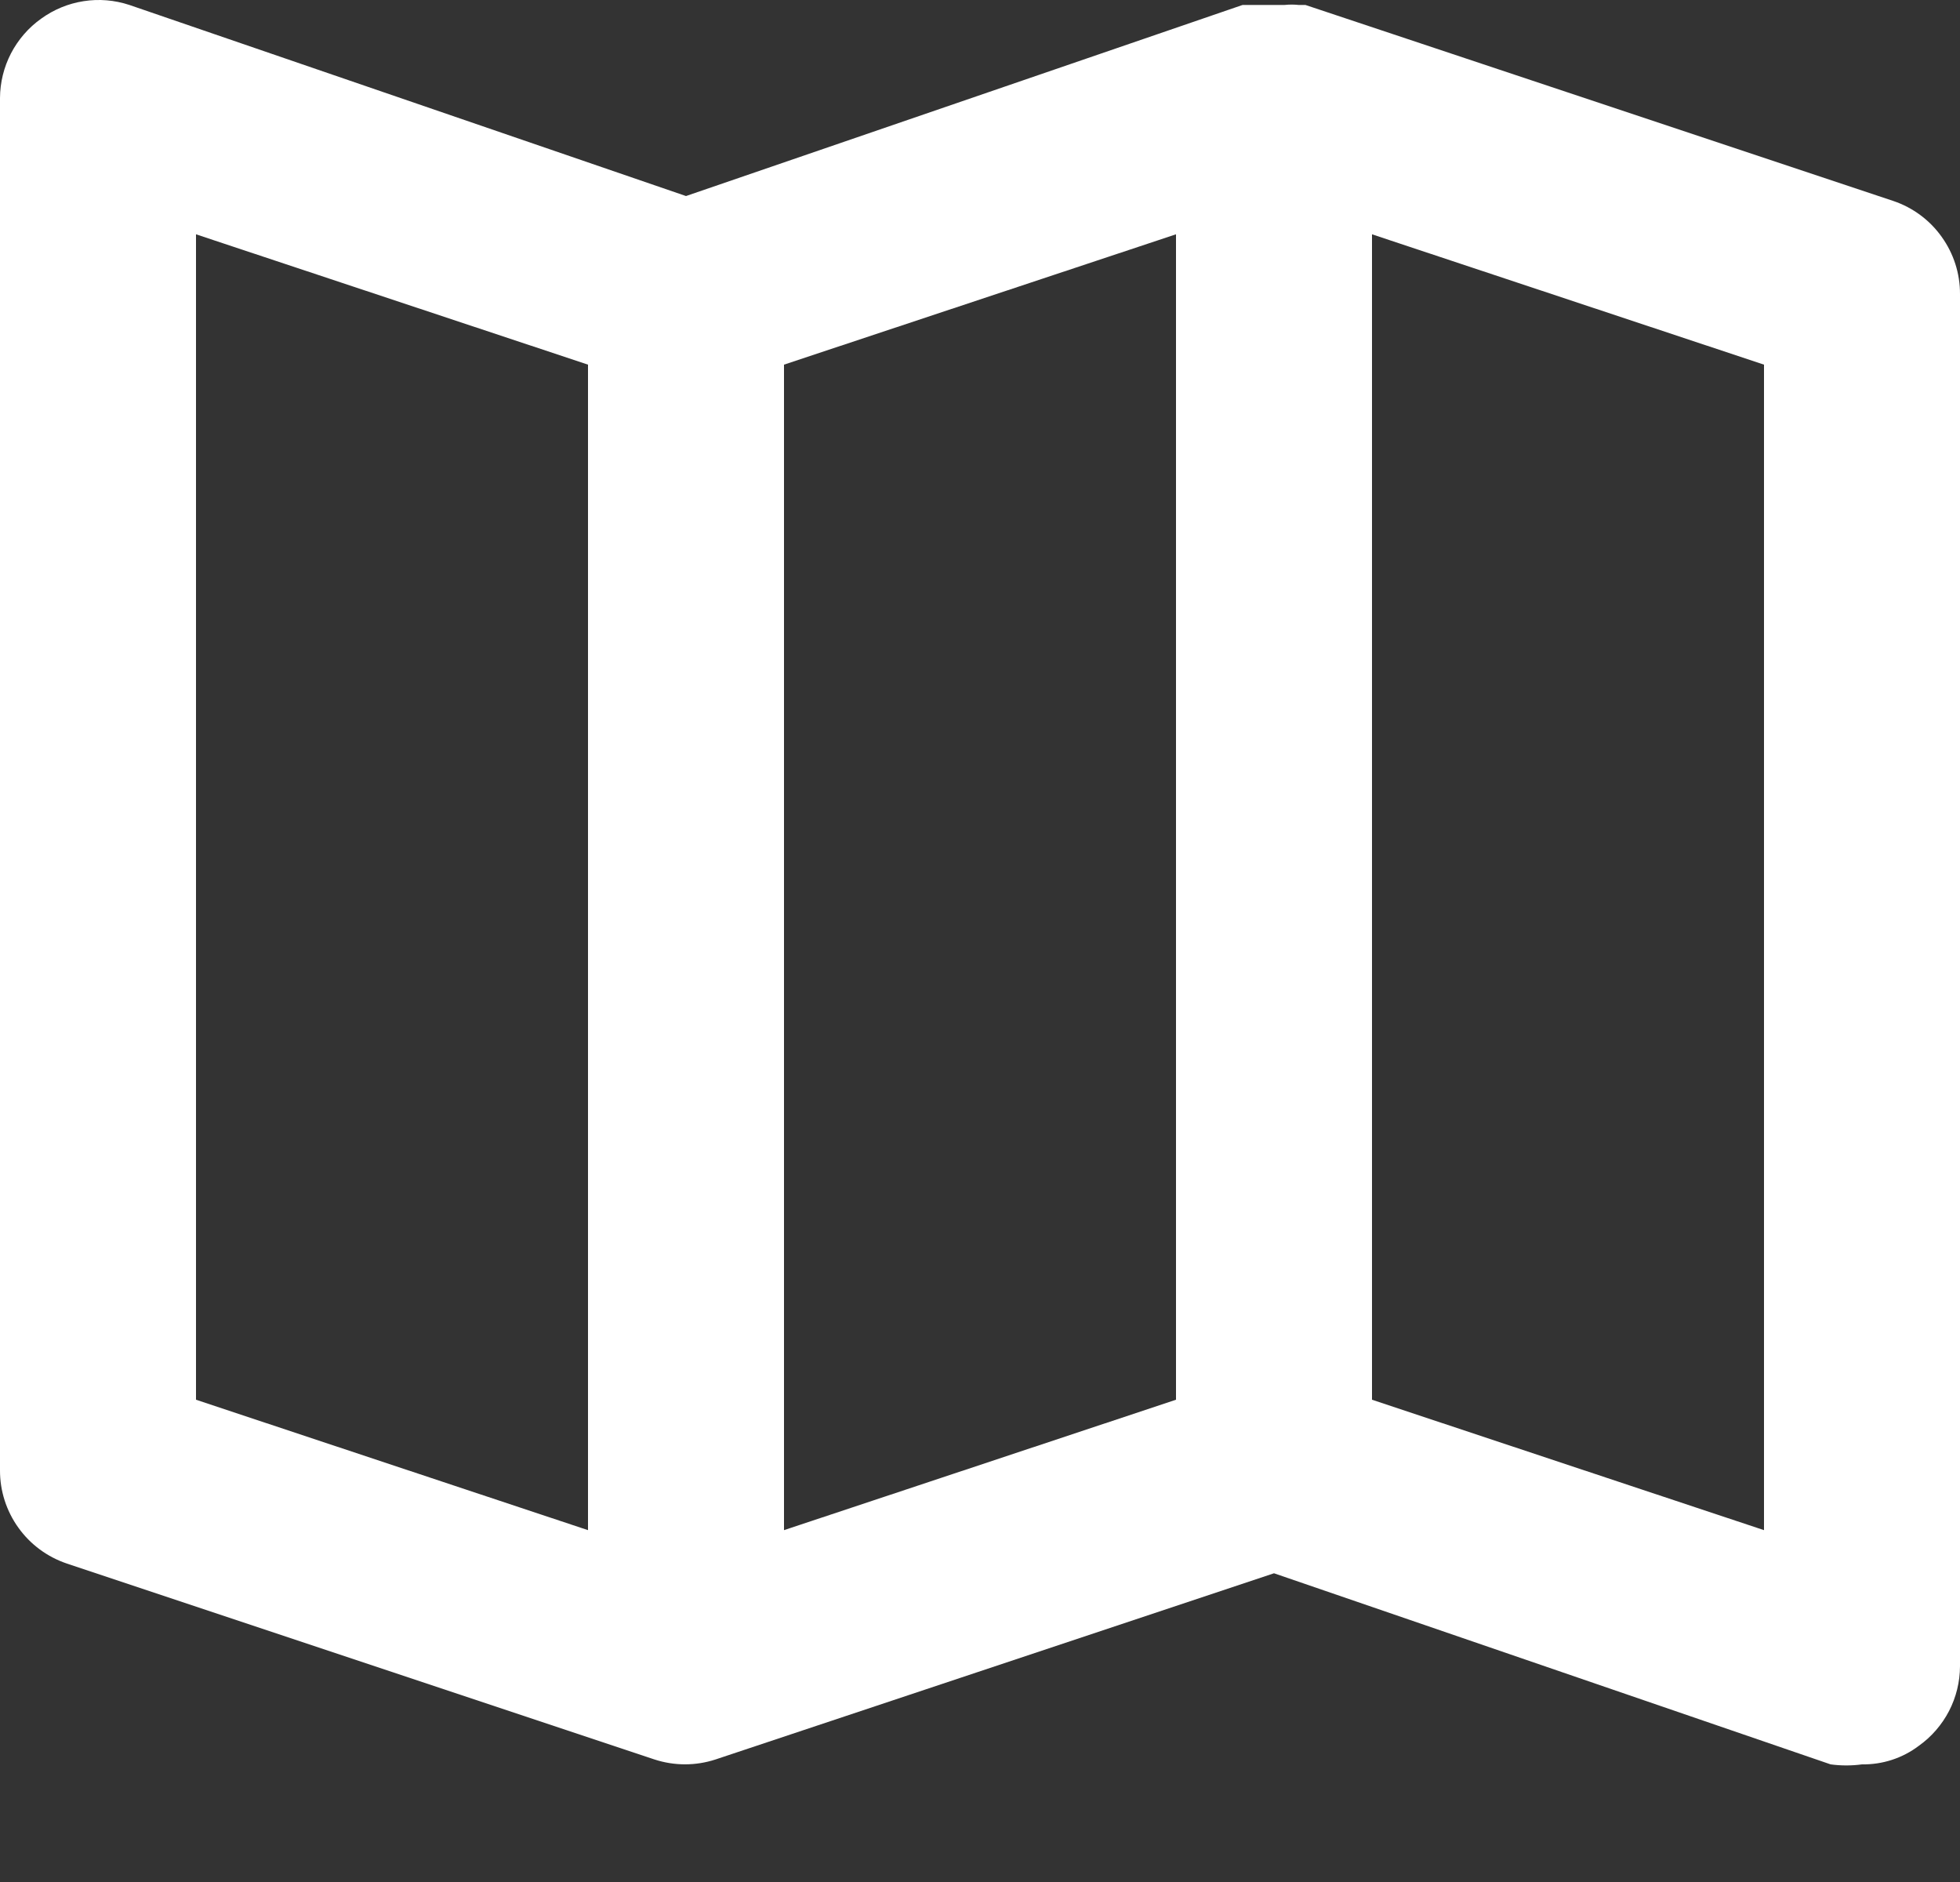 <svg width="25" height="24" viewBox="0 0 25 24" fill="none" xmlns="http://www.w3.org/2000/svg">
<rect x="0" y="0" width="25" height="24" fill="#333333" stroke="none"/>
<path d="M24.15 2.563L16.65 0.063H16.562C16.504 0.057 16.446 0.057 16.387 0.063H16.1H15.938H15.85L8.75 2.5L1.65 0.063C1.462 0.001 1.262 -0.016 1.066 0.015C0.871 0.045 0.685 0.122 0.525 0.238C0.363 0.353 0.232 0.505 0.14 0.681C0.049 0.857 0.001 1.052 4.16692e-06 1.25V18.75C-0.001 19.012 0.081 19.268 0.234 19.481C0.386 19.694 0.602 19.854 0.85 19.938L8.35 22.438C8.602 22.52 8.873 22.52 9.125 22.438L16.25 20.063L23.35 22.5C23.483 22.518 23.617 22.518 23.75 22.5C24.011 22.504 24.267 22.421 24.475 22.263C24.637 22.148 24.768 21.996 24.86 21.82C24.951 21.644 24.999 21.449 25 21.25V3.75C25.001 3.488 24.919 3.233 24.766 3.02C24.614 2.806 24.398 2.647 24.15 2.563ZM7.5 19.513L2.5 17.85V2.988L7.5 4.65V19.513ZM15 17.85L10 19.513V4.65L15 2.988V17.85ZM22.5 19.513L17.5 17.85V2.988L22.5 4.65V19.513Z" fill="white"/>
</svg>

